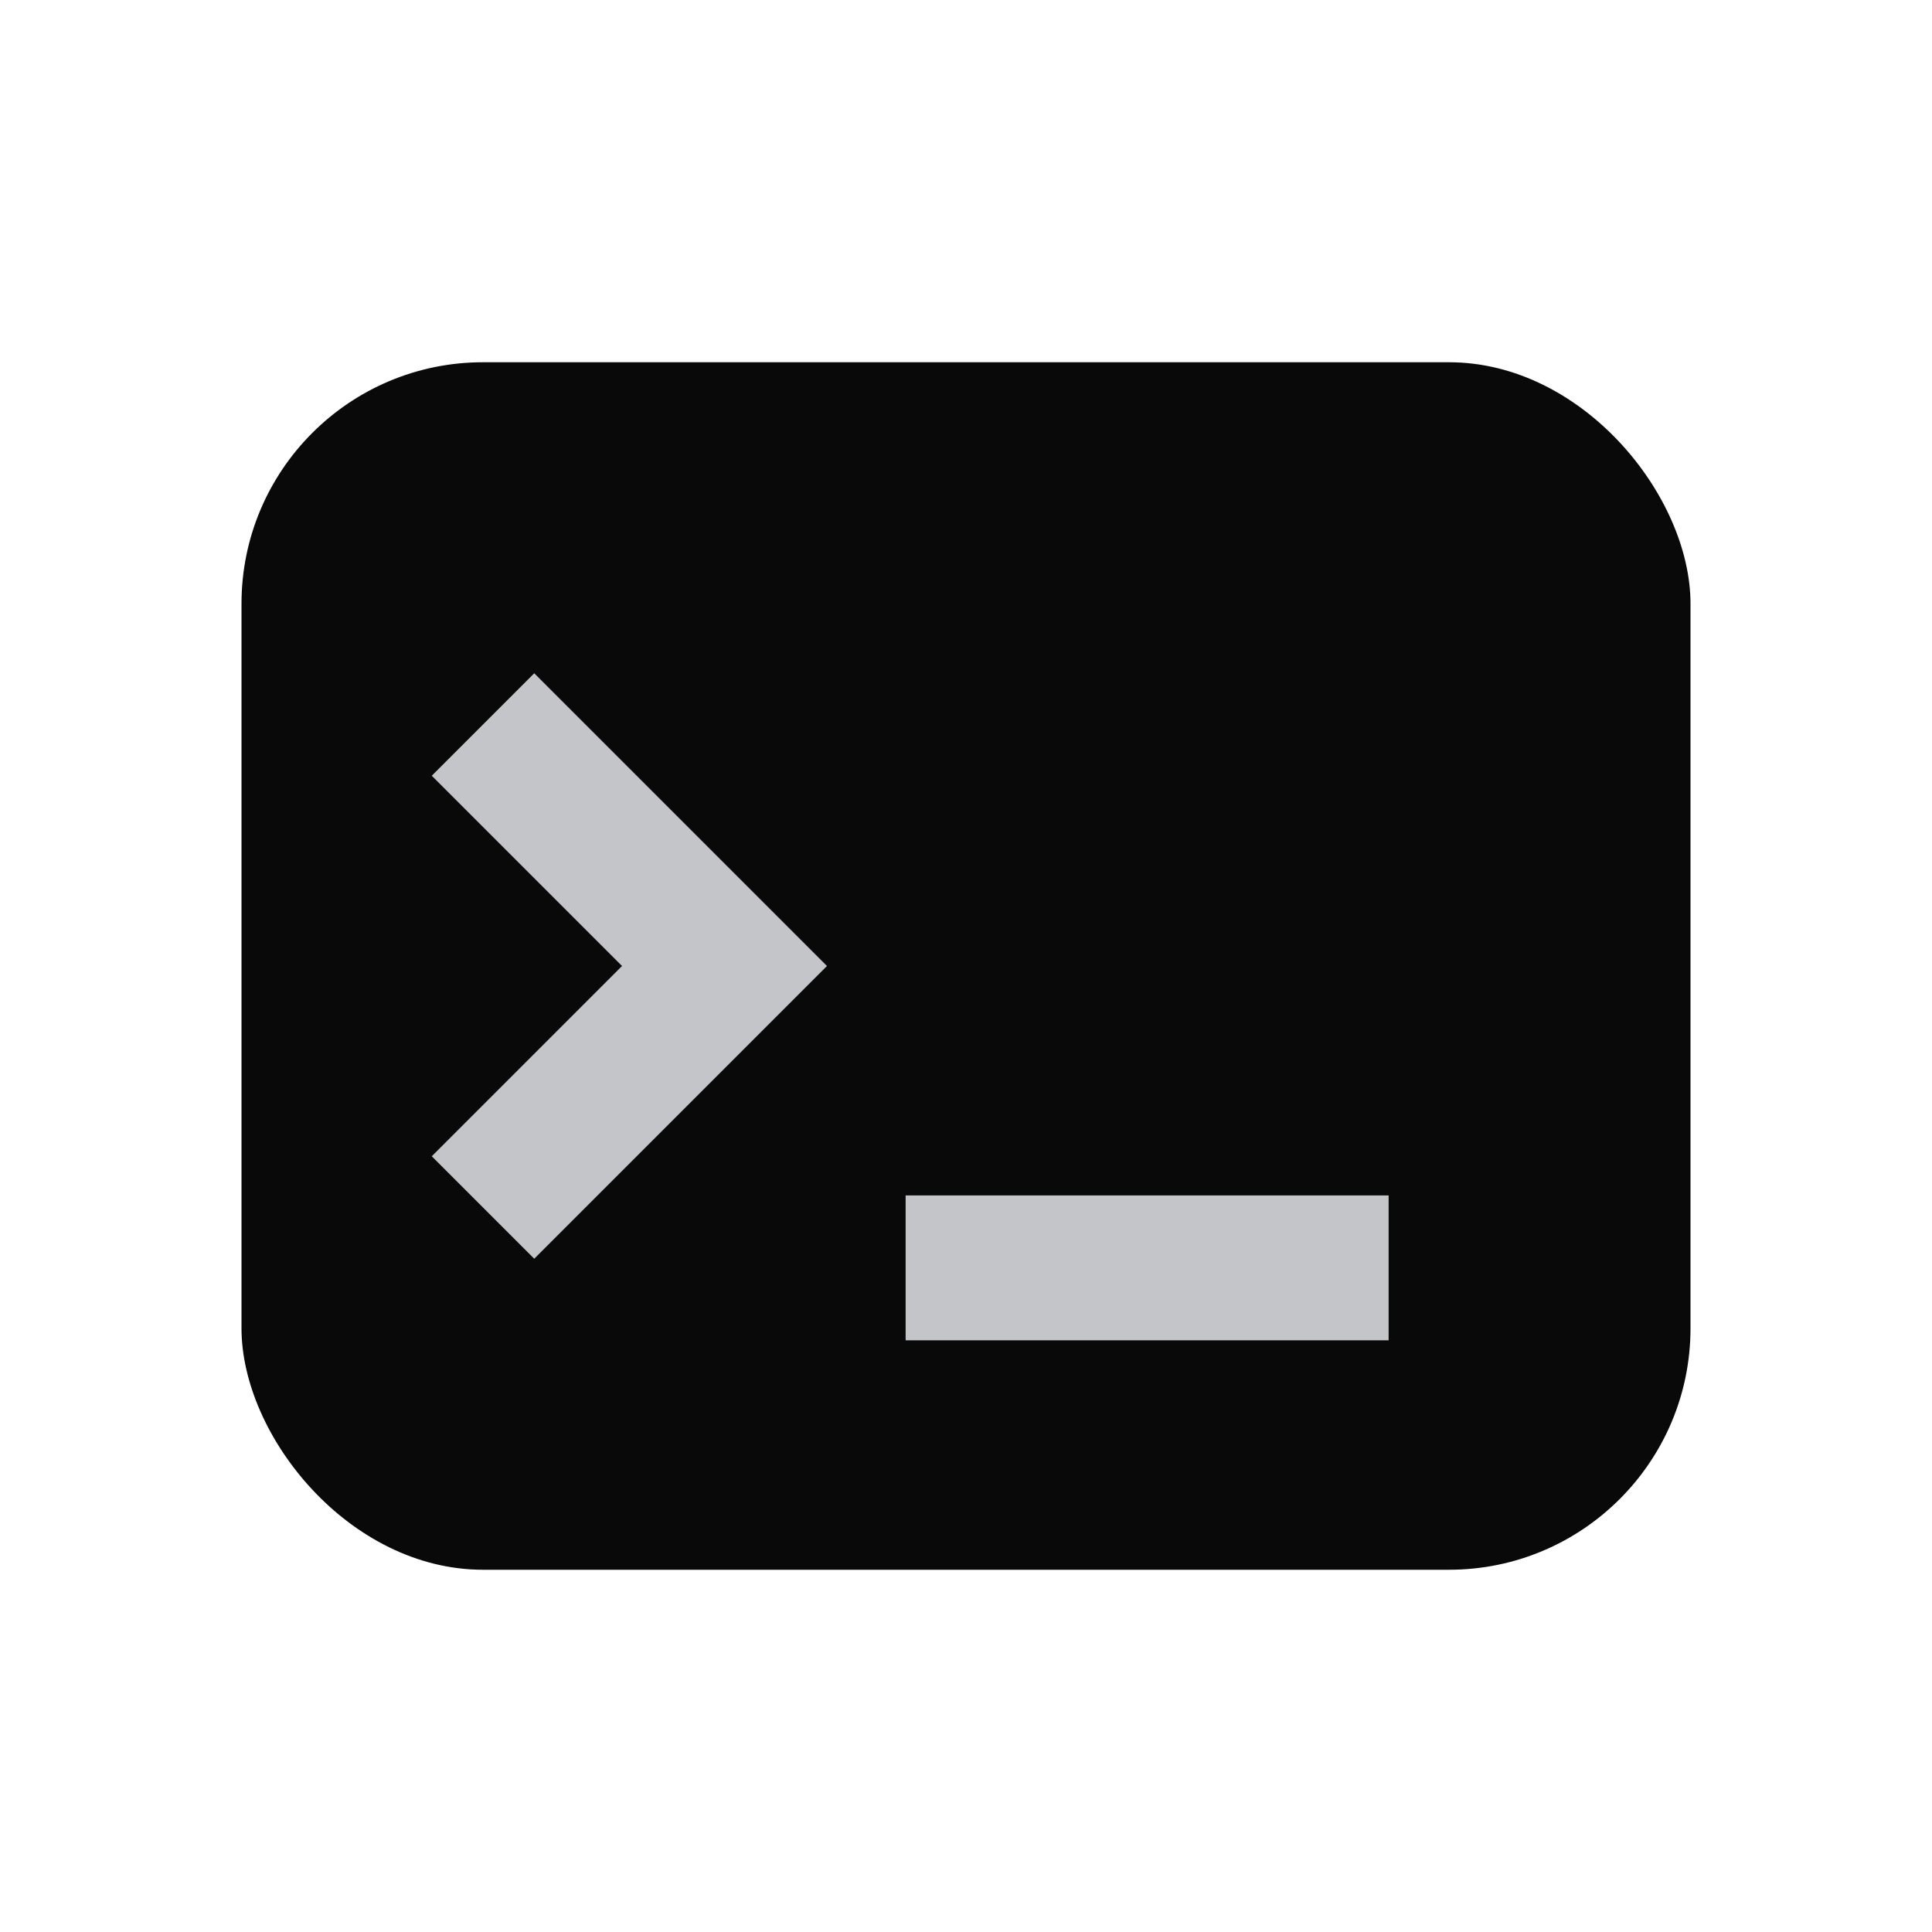 <svg width="16" height="16" viewBox="0 0 16 16" fill="none" xmlns="http://www.w3.org/2000/svg">
<rect x="2" y="3" width="12" height="10" rx="2" fill="#090909"/>
<path d="M4 6L6 8L4 10" stroke="#C3C5C9" stroke-width="1.2"/>
<path d="M7.5 10.5H11.5" stroke="#C3C5C9" stroke-width="1.2"/>
</svg>

